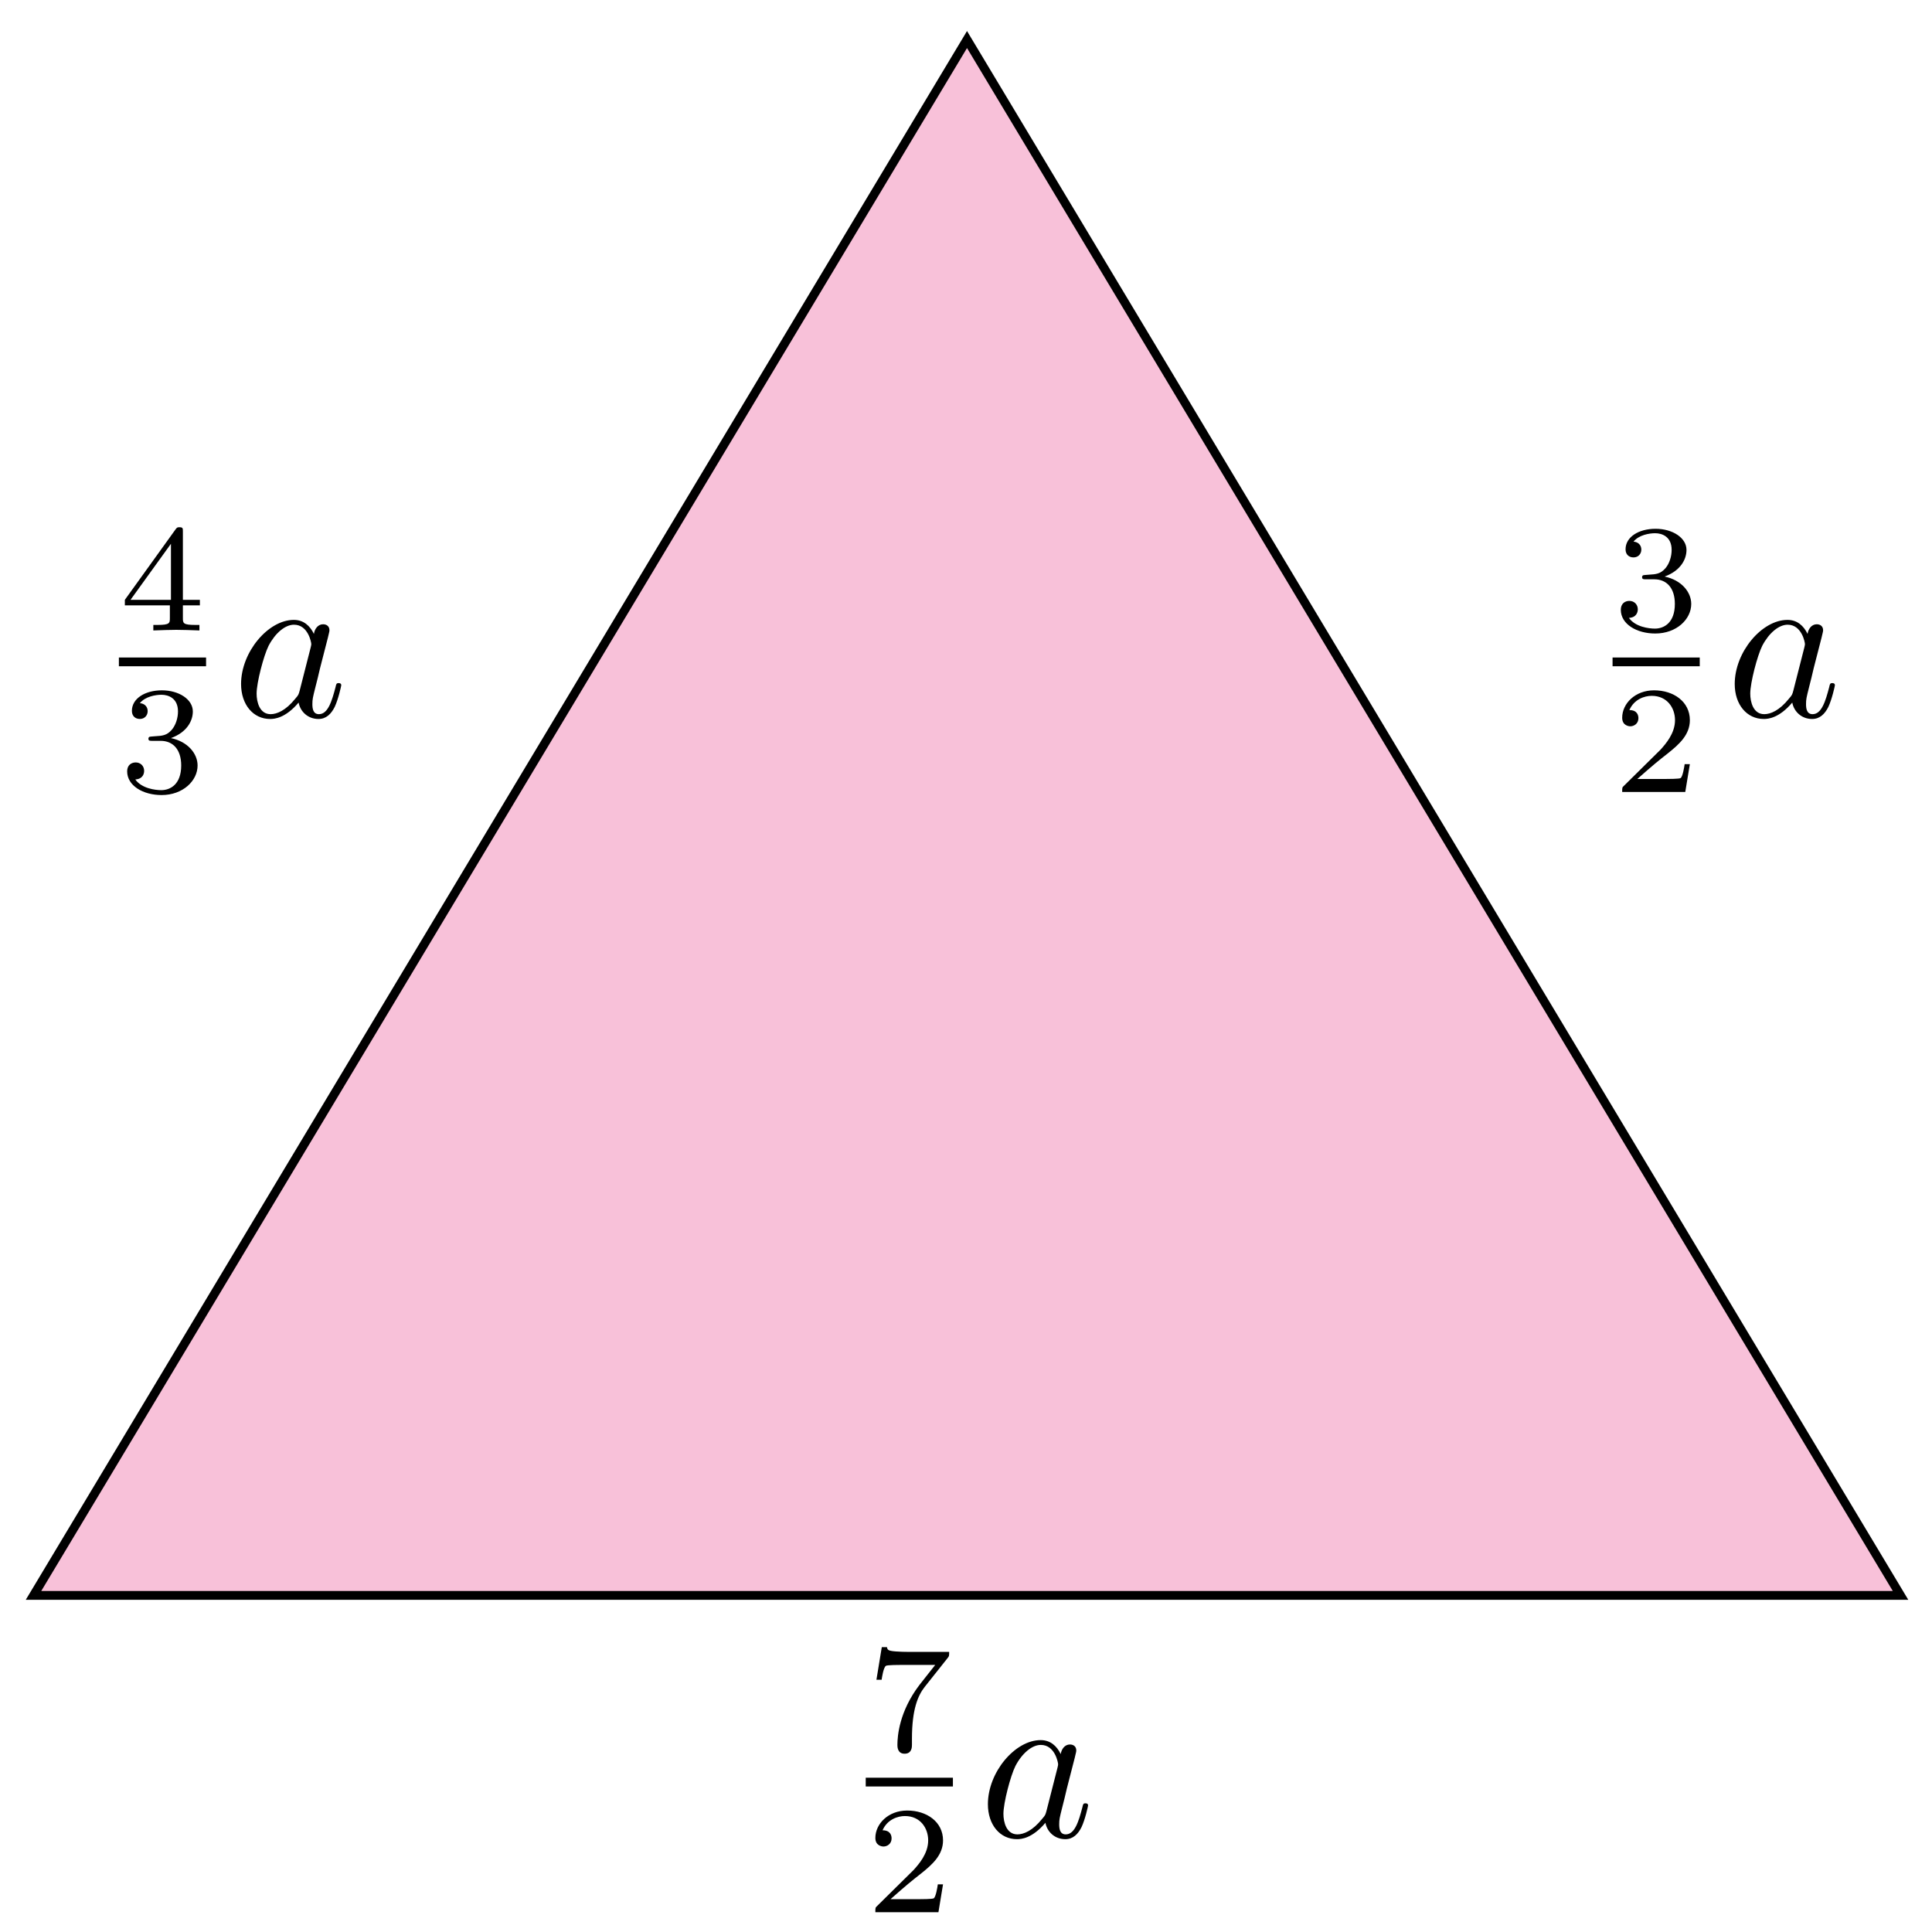 <svg xmlns="http://www.w3.org/2000/svg" xmlns:xlink="http://www.w3.org/1999/xlink" xmlns:inkscape="http://www.inkscape.org/namespaces/inkscape" version="1.1" width="88" height="88" viewBox="0 0 88 88">
<defs>
<path id="font_1_4" d="M.535 .605C.545 .617 .545 .619 .545 .645H.283C.243 .645 .232 .646 .196 .648 .144 .652 .142 .659 .139 .676H.105L.07 .463H.104C.106 .478 .116 .544 .132 .554 .14 .56 .221 .56 .236 .56H.454C.422 .518 .371 .456 .35 .428 .219 .255 .207 .096 .207 .037 .207 .026 .207-.02 .254-.02 .302-.02 .302 .025 .302 .038V.078C.302 .272 .342 .361 .385 .416L.535 .605Z"/>
<path id="font_1_1" d="M.505 .182H.471C.468 .16 .458 .101 .445 .091 .437 .085 .36 .085 .346 .085H.162C.267 .178 .302 .206 .362 .253 .436 .312 .505 .374 .505 .469 .505 .59 .399 .664 .271 .664 .147 .664 .063 .577 .063 .485 .063 .434 .106 .429 .116 .429 .14 .429 .169 .446 .169 .482 .169 .5 .162 .535 .11 .535 .141 .606 .209 .628 .256 .628 .356 .628 .408 .55 .408 .469 .408 .382 .346 .313 .314 .277L.073 .039C.063 .03 .063 .028 .063 0H.475L.505 .182Z"/>
<path id="font_2_1" d="M.373 .378C.355 .415 .326 .442 .281 .442 .164 .442 .04 .295 .04 .149 .04 .055 .095-.011 .173-.011 .193-.011 .243-.007 .303 .064 .311 .022 .346-.011 .394-.011 .429-.011 .452 .012 .468 .044 .485 .08 .498 .141 .498 .143 .498 .153 .489 .153 .486 .153 .476 .153 .475 .149 .472 .135 .455 .07 .437 .011 .396 .011 .369 .011 .366 .037 .366 .057 .366 .079 .368 .087 .379 .131 .39 .173 .392 .183 .401 .221L.437 .361C.444 .389 .444 .391 .444 .395 .444 .412 .432 .422 .415 .422 .391 .422 .376 .4 .373 .378M.308 .119C.303 .101 .303 .099 .288 .082 .244 .027 .203 .011 .175 .011 .125 .011 .111 .066 .111 .105 .111 .155 .143 .278 .166 .324 .197 .383 .242 .42 .282 .42 .347 .42 .361 .338 .361 .332 .361 .326 .359 .32 .358 .315L.308 .119Z"/>
<path id="font_1_3" d="M.529 .164V.2H.418V.646C.418 .667 .418 .674 .396 .674 .384 .674 .38 .674 .37 .66L.039 .2V.164H.333V.082C.333 .048 .333 .036 .252 .036H.225V0C.275 .002 .339 .004 .375 .004 .412 .004 .476 .002 .526 0V.036H.499C.418 .036 .418 .048 .418 .082V.164H.529M.34 .566V.2H.076L.34 .566Z"/>
<path id="font_1_2" d="M.273 .334C.351 .334 .407 .28 .407 .173 .407 .049 .335 .012 .277 .012 .237 .012 .149 .023 .107 .082 .154 .084 .165 .117 .165 .138 .165 .17 .141 .193 .11 .193 .082 .193 .054 .176 .054 .135 .054 .041 .158-.02 .279-.02 .418-.02 .514 .073 .514 .173 .514 .251 .45 .329 .34 .352 .445 .39 .483 .465 .483 .526 .483 .605 .392 .664 .281 .664 .17 .664 .085 .61 .085 .53 .085 .496 .107 .477 .137 .477 .168 .477 .188 .5 .188 .528 .188 .557 .168 .578 .137 .58 .172 .624 .241 .635 .278 .635 .323 .635 .386 .613 .386 .526 .386 .484 .372 .438 .346 .407 .313 .369 .285 .367 .235 .364 .21 .362 .208 .362 .203 .361 .201 .361 .193 .359 .193 .348 .193 .334 .202 .334 .219 .334H.273Z"/>
</defs>
<path transform="matrix(1,0,0,-1,-111.861,-154.106)" d="M113.387-226.774H198.428L155.907-155.907Z" fill="#f8c1d9"/>
<path transform="matrix(1,0,0,-1,-111.861,-154.106)" stroke-width=".399" stroke-linecap="butt" stroke-miterlimit="10" stroke-linejoin="miter" fill="none" stroke="#000000" d="M113.387-226.774H198.428L155.907-155.907Z"/>
<use data-text="7" xlink:href="#font_1_4" transform="matrix(6.974,0,0,-6.974,39.432,79.74)"/>
<path transform="matrix(1,0,0,-1,68.096,253.769)" stroke-width=".399" stroke-linecap="butt" stroke-miterlimit="10" stroke-linejoin="miter" fill="none" stroke="#000000" d="M-28.663 172.597H-24.692"/>
<use data-text="2" xlink:href="#font_1_1" transform="matrix(6.974,0,0,-6.974,39.432,87.098)"/>
<use data-text="a" xlink:href="#font_2_1" transform="matrix(9.963,0,0,-9.963,44.599,83.663)"/>
<use data-text="4" xlink:href="#font_1_3" transform="matrix(6.974,0,0,-6.974,5.415,28.716)"/>
<path transform="matrix(1,0,0,-1,34.078,202.745)" stroke-width=".399" stroke-linecap="butt" stroke-miterlimit="10" stroke-linejoin="miter" fill="none" stroke="#000000" d="M-28.663 172.597H-24.692"/>
<use data-text="3" xlink:href="#font_1_2" transform="matrix(6.974,0,0,-6.974,5.415,36.074)"/>
<use data-text="a" xlink:href="#font_2_1" transform="matrix(9.963,0,0,-9.963,10.582,32.639)"/>
<use data-text="3" xlink:href="#font_1_2" transform="matrix(6.974,0,0,-6.974,73.449,28.716)"/>
<path transform="matrix(1,0,0,-1,102.113,202.745)" stroke-width=".399" stroke-linecap="butt" stroke-miterlimit="10" stroke-linejoin="miter" fill="none" stroke="#000000" d="M-28.663 172.597H-24.692"/>
<use data-text="2" xlink:href="#font_1_1" transform="matrix(6.974,0,0,-6.974,73.449,36.074)"/>
<use data-text="a" xlink:href="#font_2_1" transform="matrix(9.963,0,0,-9.963,78.616,32.639)"/>
</svg>
